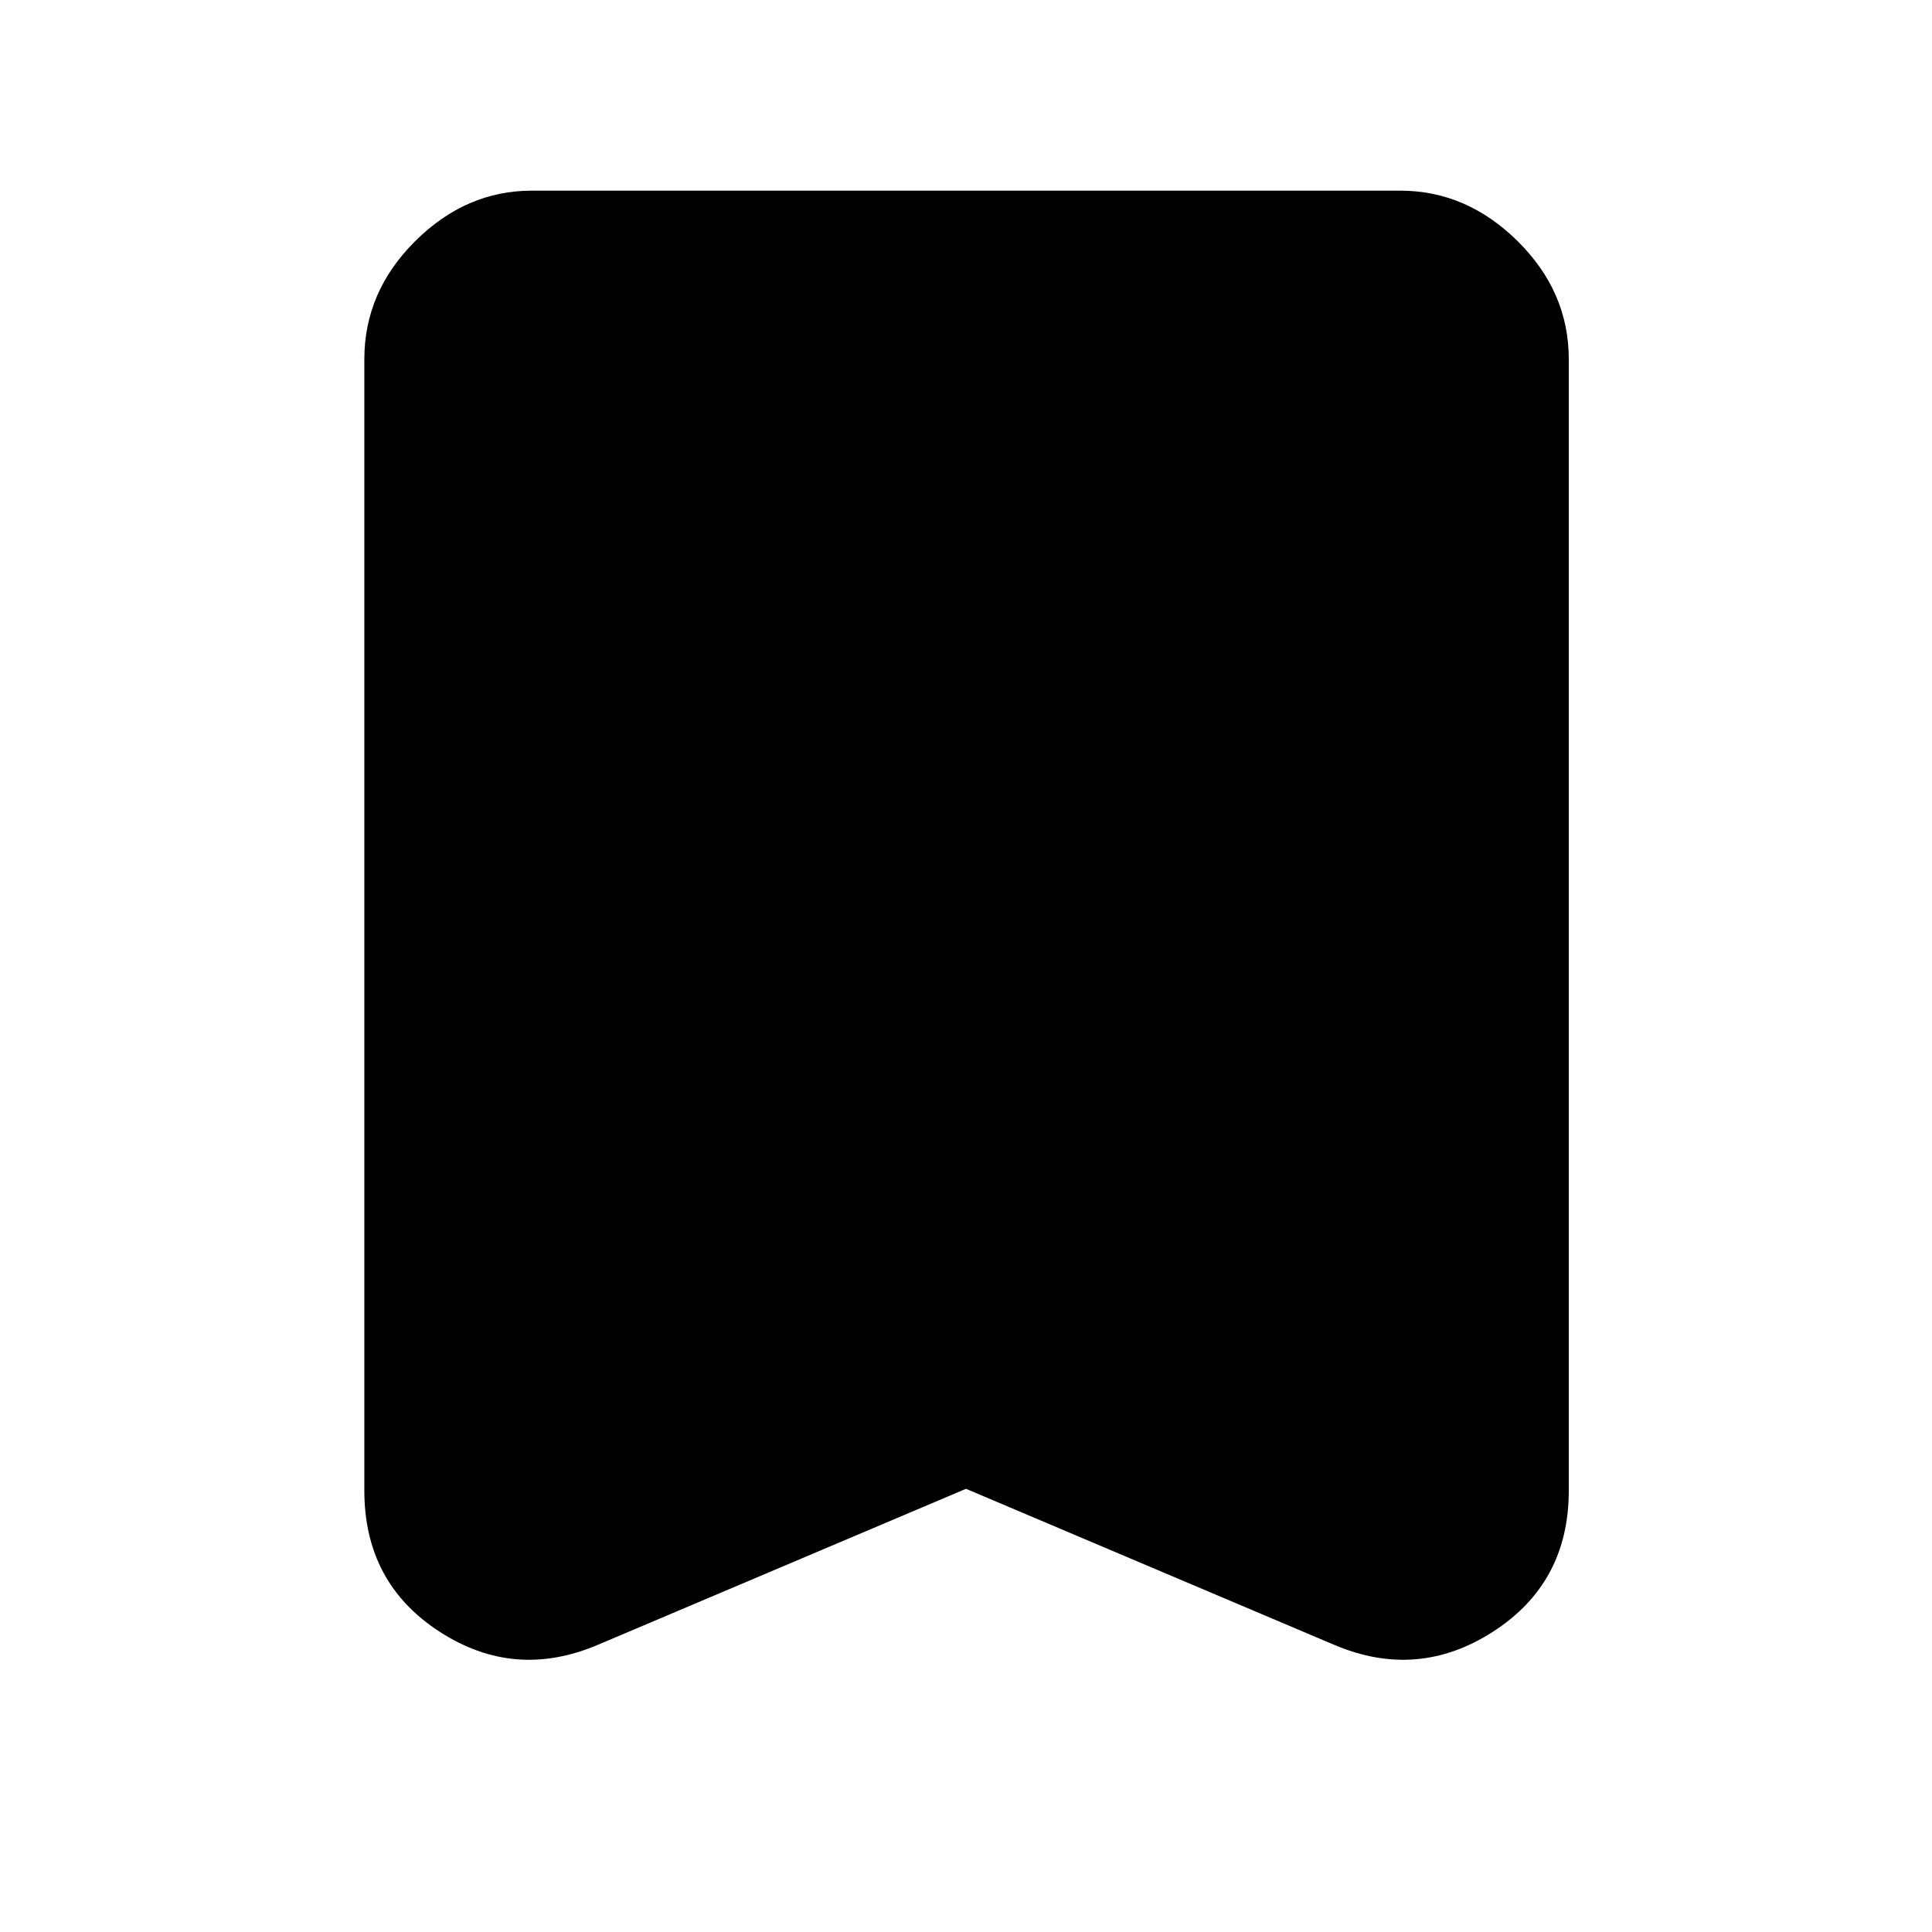 <svg xmlns="http://www.w3.org/2000/svg" height="48" viewBox="0 -960 960 960" width="48"><path d="m480-220.22-182.83 77.48q-41.52 17.7-78.82-6.52-37.31-24.22-37.31-70.09v-562.17q0-33.51 25.24-58.63 25.23-25.11 57.94-25.11h431.56q32.95 0 58.34 25.11 25.4 25.12 25.4 58.63v562.17q0 45.87-37.59 70.09-37.58 24.22-79.1 6.52L480-220.22Z"/></svg>